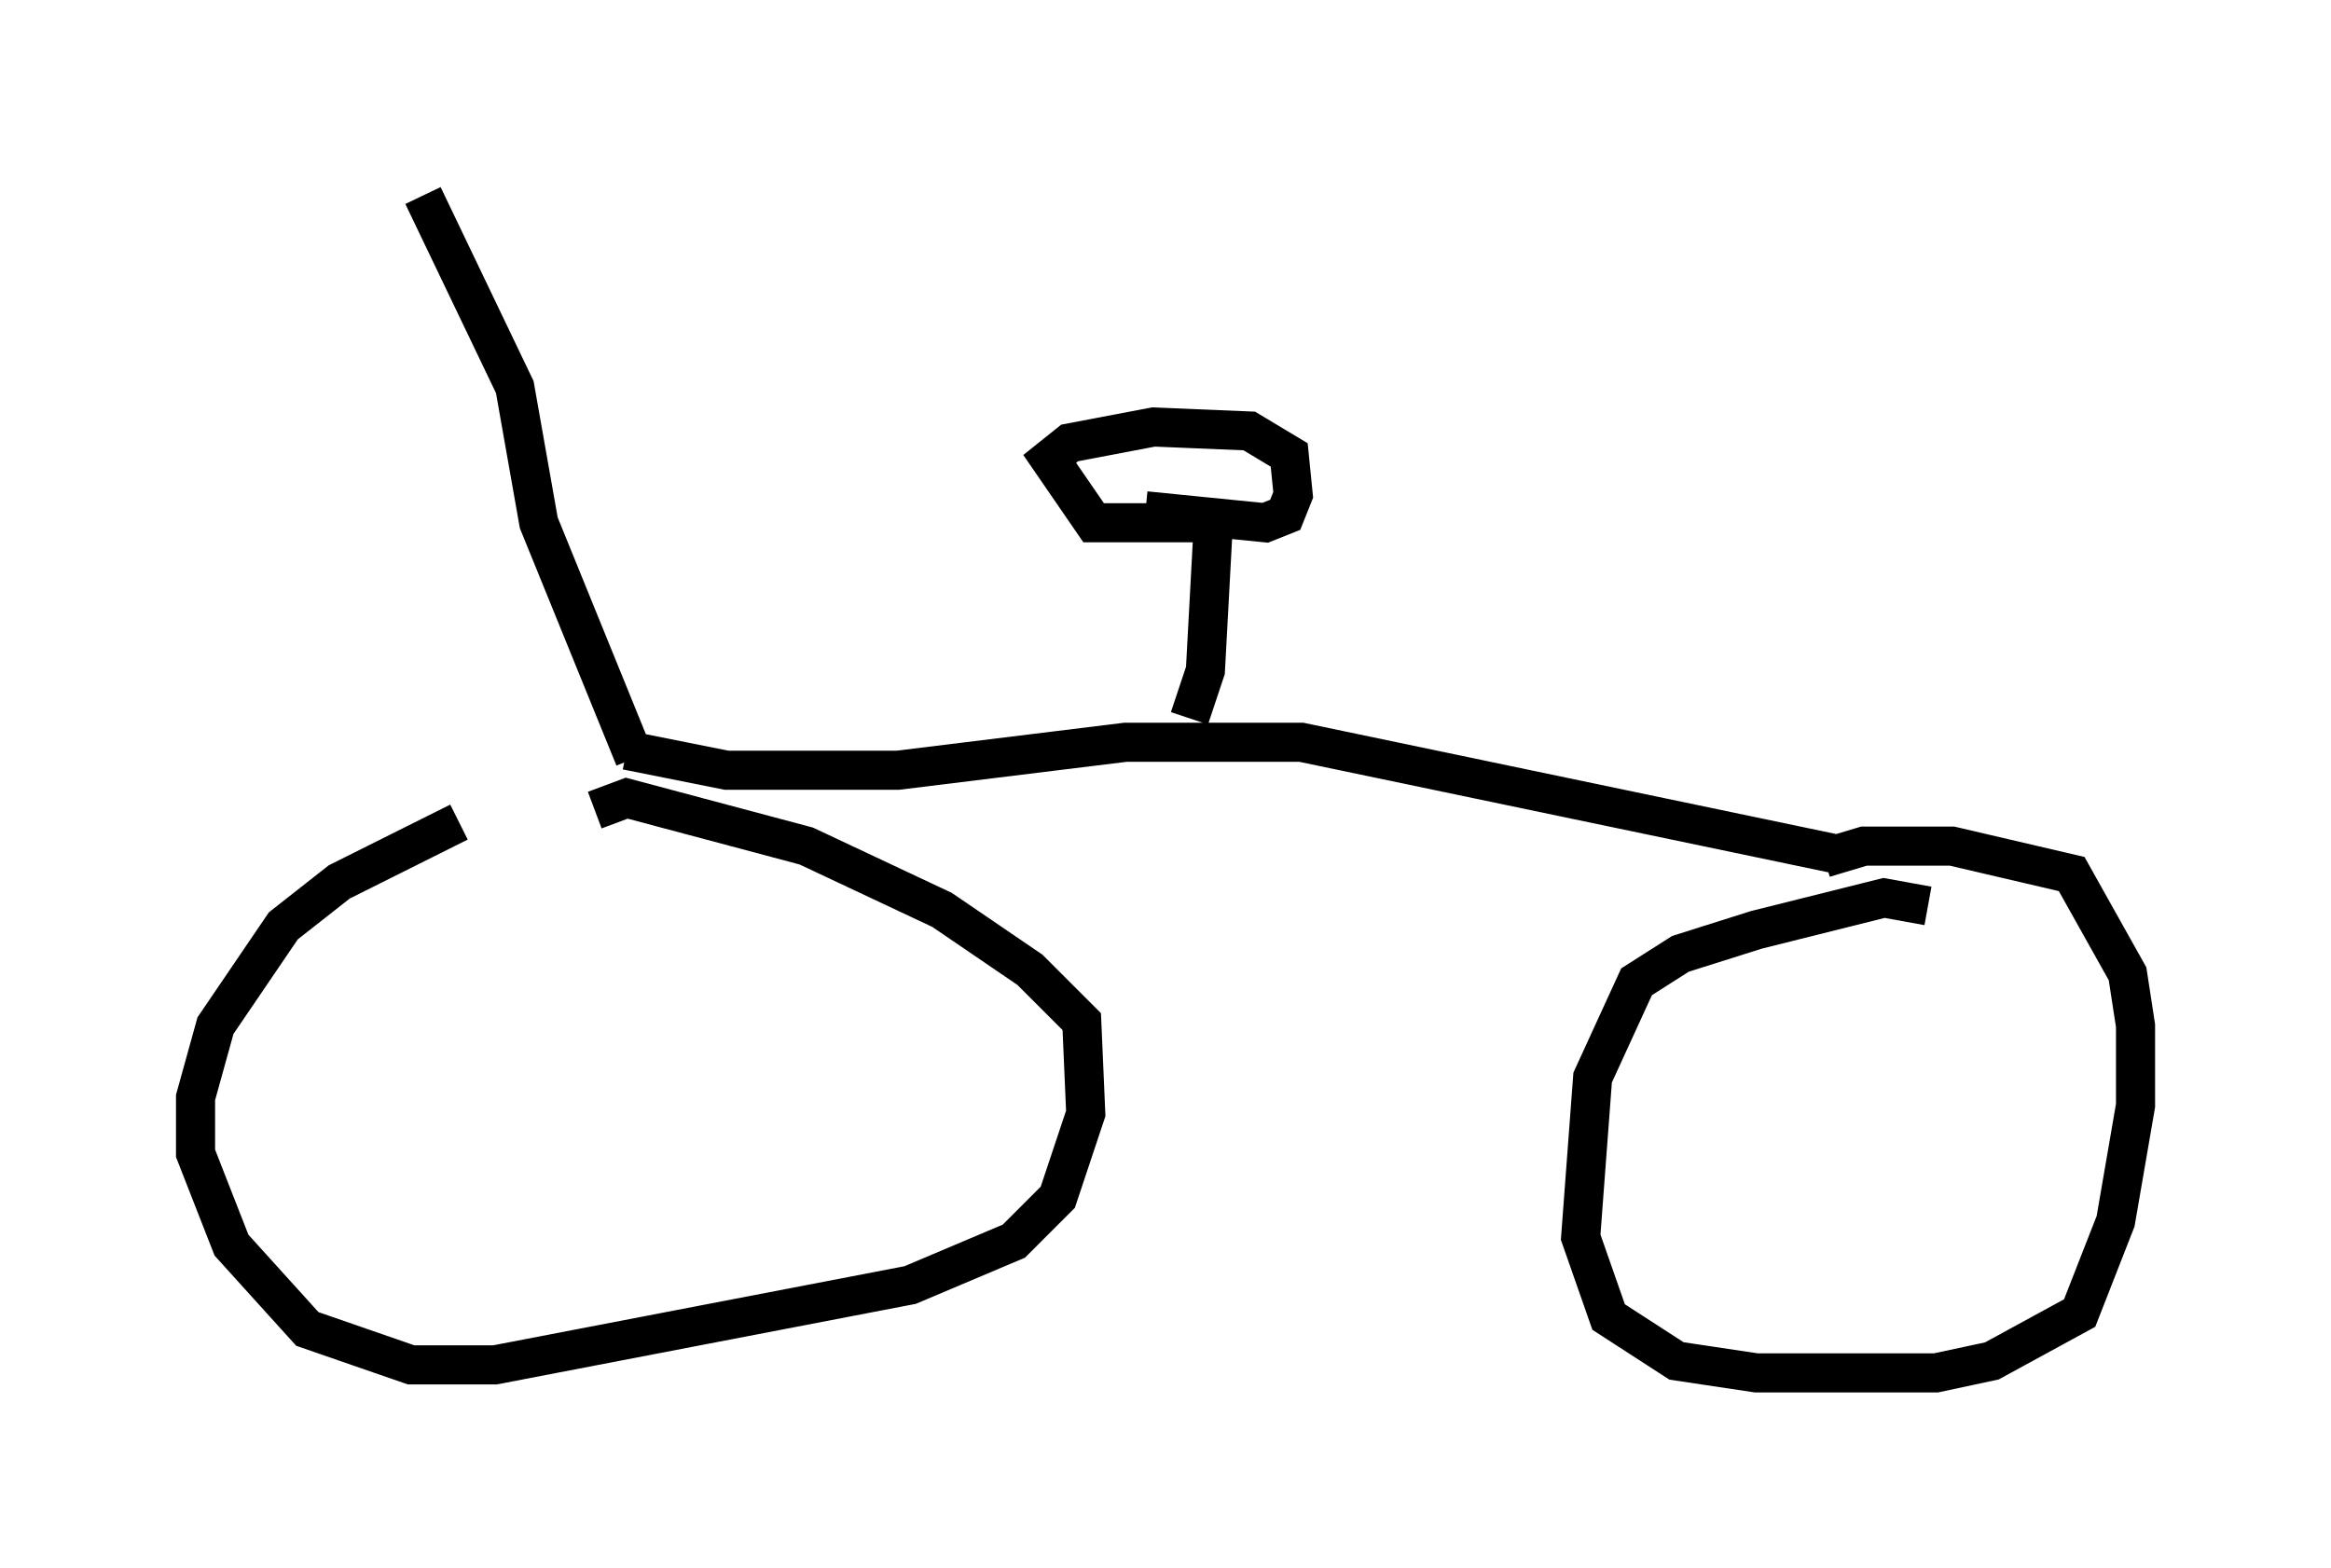 <?xml version="1.0" encoding="utf-8" ?>
<svg baseProfile="full" height="40.115" version="1.1" width="59.613" xmlns="http://www.w3.org/2000/svg" xmlns:ev="http://www.w3.org/2001/xml-events" xmlns:xlink="http://www.w3.org/1999/xlink"><defs /><rect fill="white" height="40.115" width="59.613" x="0" y="0" /><path d="M16.638, 20.313 m-4.9, 0.715 l-3.063, 1.531 -1.429, 1.123 l-1.735, 2.552 -0.51, 1.838 l0.0, 1.429 0.919, 2.348 l1.94, 2.144 2.654, 0.919 l2.144, 0.0 10.617, -2.042 l2.654, -1.123 1.123, -1.123 l0.715, -2.144 -0.102, -2.348 l-1.327, -1.327 -2.246, -1.531 l-3.471, -1.633 -4.594, -1.225 l-0.817, 0.306 m34.096, 2.45 l-1.123, -0.204 -3.267, 0.817 l-1.94, 0.613 -1.123, 0.715 l-1.123, 2.45 -0.306, 4.083 l0.715, 2.042 1.735, 1.123 l2.042, 0.306 4.594, 0.0 l1.429, -0.306 2.246, -1.225 l0.919, -2.348 0.51, -2.96 l0.0, -2.042 -0.204, -1.327 l-1.429, -2.552 -3.063, -0.715 l-2.246, 0.0 -1.021, 0.306 m-29.707, -1.94 l0.0, 0.0 m-0.919, -0.817 l2.552, 0.51 4.39, 0.0 l5.819, -0.715 4.492, 0.0 l13.679, 2.858 m-16.538, -3.471 l0.408, -1.225 0.204, -3.777 l-3.063, 0.0 -1.123, -1.633 l0.51, -0.408 2.144, -0.408 l2.45, 0.102 1.021, 0.613 l0.102, 1.021 -0.204, 0.51 l-0.51, 0.204 -3.063, -0.306 m-13.067, 6.329 l-2.45, -6.023 -0.613, -3.471 l-2.348, -4.9 " fill="none" stroke="black" stroke-width="1" /></svg>